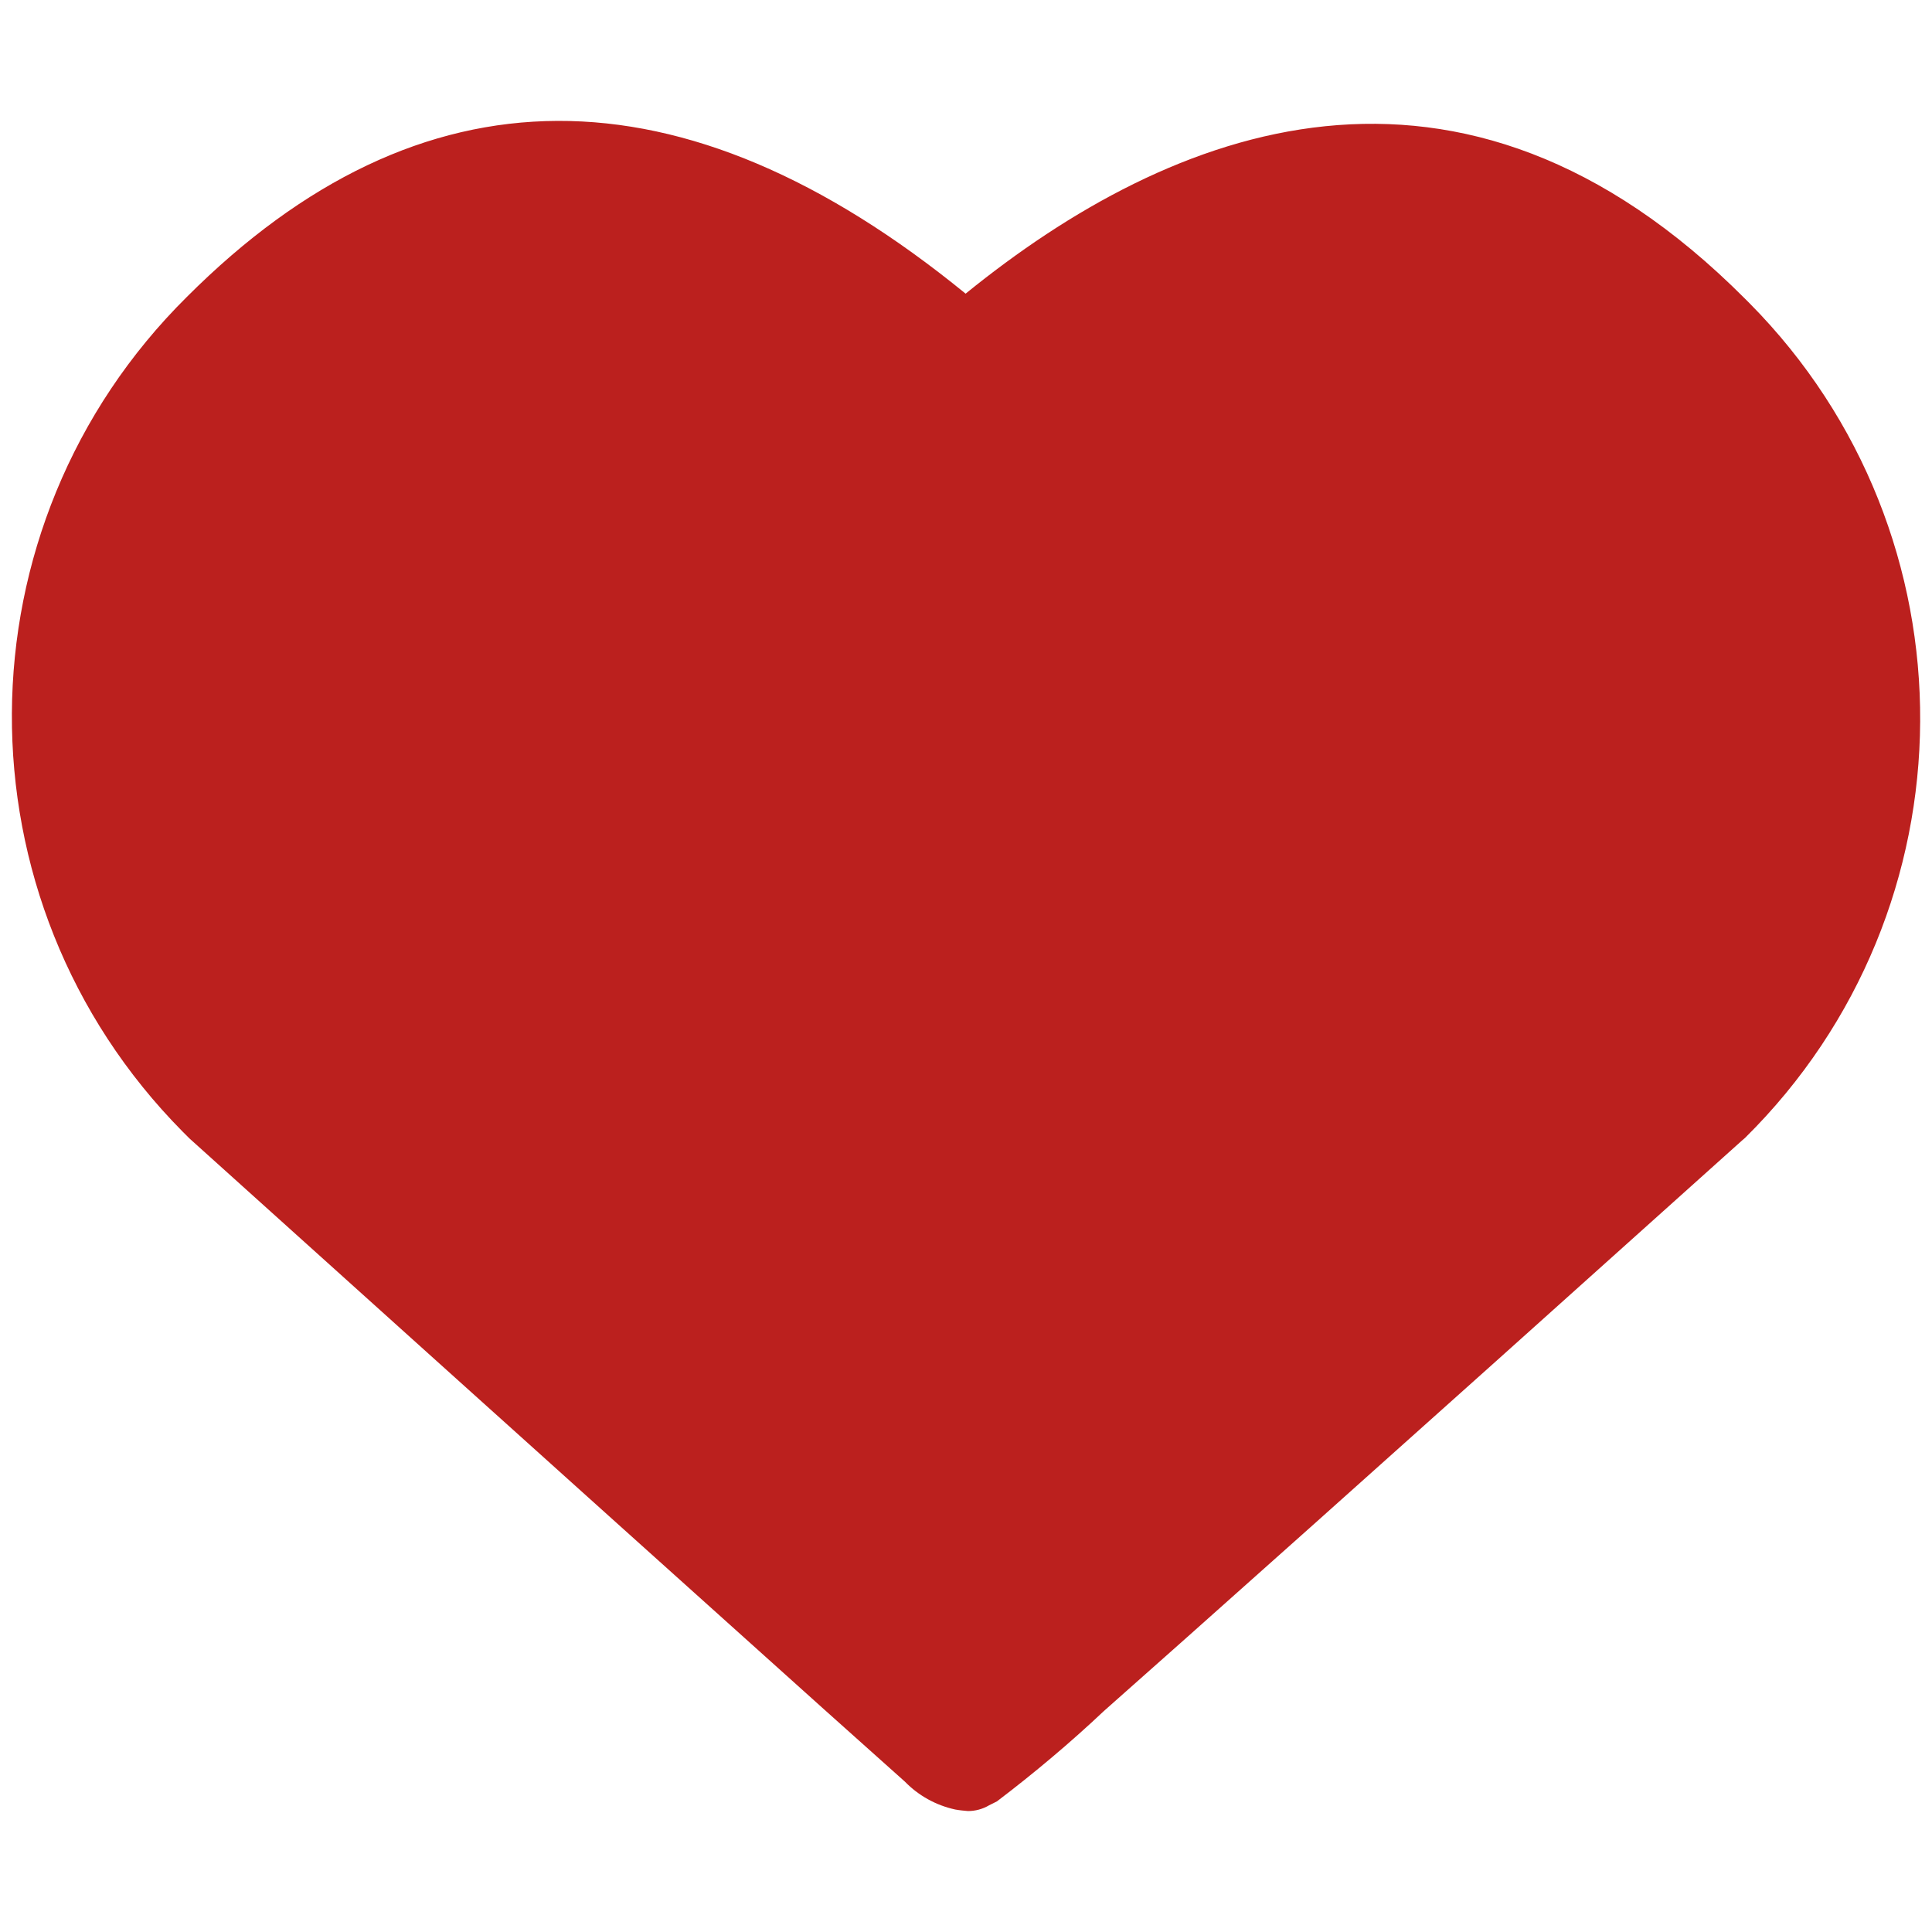 <?xml version="1.0" encoding="utf-8"?>
<!-- Generator: Adobe Illustrator 19.0.0, SVG Export Plug-In . SVG Version: 6.00 Build 0)  -->
<svg version="1.1" id="Layer_1" xmlns="http://www.w3.org/2000/svg" xmlns:xlink="http://www.w3.org/1999/xlink" x="0px" y="0px"
	 viewBox="-170 170.9 500 500" style="enable-background:new -170 170.9 500 500;" xml:space="preserve">
<style type="text/css">
	.st0{fill:#BB201E;}
</style>
<g>
	<path class="st0" d="M79.9,246.9C6.5,187-61.2,187.3-121.6,247.7c-60,59.4-60.5,156.1-1.1,216.1c0.4,0.4,0.7,0.7,1.1,1.1l0.6,0.6
		C-27.2,550,19.9,592.3,43.4,613.4L64.2,632c3.5,3.6,8,6.1,13,7.2c1.1,0.2,2.2,0.3,3.3,0.4c1.9,0,3.8-0.5,5.5-1.5l2-1l0,0
		c9.6-7.3,18.9-15.1,27.7-23.4c21.7-19.2,67.9-60.3,165.2-147.7l0.7-0.6c60-59.3,60.5-156.1,1.2-216c-0.4-0.4-0.8-0.8-1.2-1.2
		C207.7,174.1,133.1,203.7,79.9,246.9z"/>
</g>
</svg>
